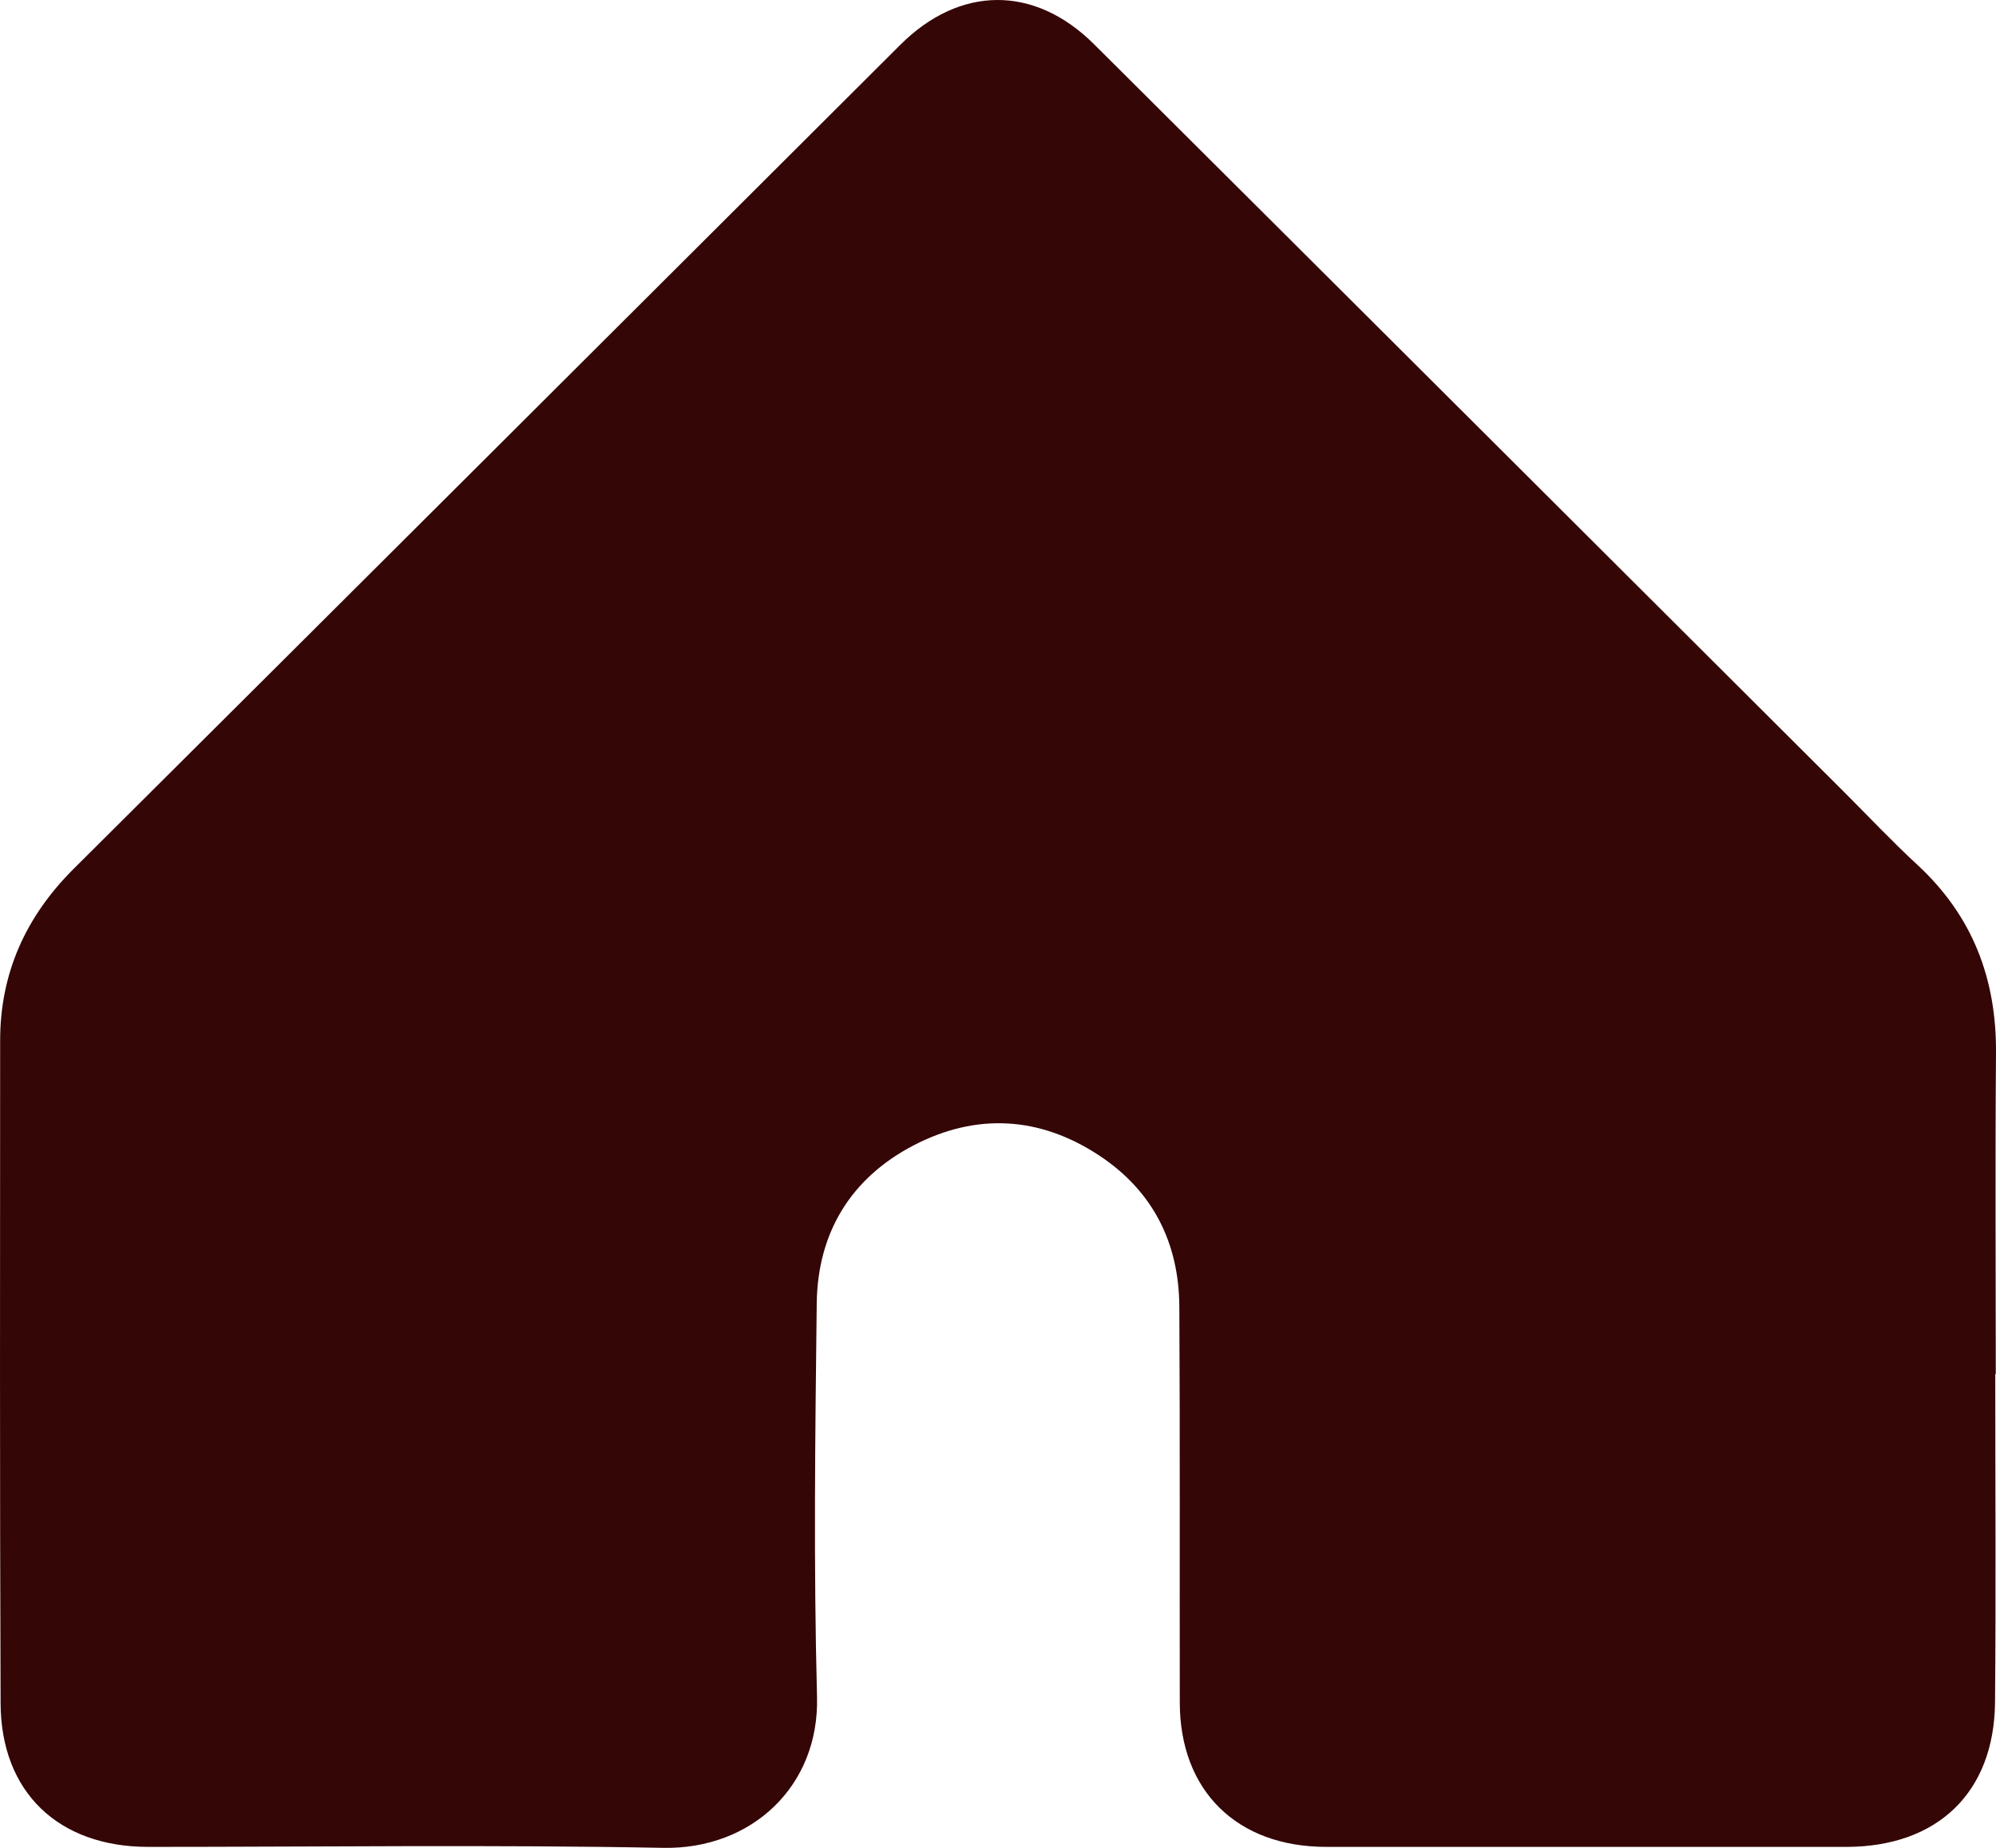 <svg width="27" height="25" viewBox="0 0 27 25" fill="none" xmlns="http://www.w3.org/2000/svg">
<g clip-path="url(#clip0_489_423)">
<path d="M26.99 18.591C26.99 20.07 27 21.549 26.987 23.028C26.977 24.25 26.209 24.986 24.976 24.987C22.632 24.988 20.286 24.988 17.941 24.987C16.732 24.987 15.961 24.229 15.959 23.035C15.956 21.249 15.963 19.464 15.953 17.679C15.948 16.819 15.599 16.116 14.872 15.635C14.069 15.104 13.21 15.052 12.356 15.497C11.503 15.943 11.06 16.683 11.048 17.633C11.027 19.407 11.005 21.183 11.052 22.957C11.084 24.167 10.166 25.021 8.976 25C6.653 24.956 4.329 24.987 2.005 24.987C0.791 24.987 0.013 24.247 0.008 23.045C-0.003 20.056 -0 17.066 0.002 14.077C0.002 13.167 0.348 12.4 0.997 11.754C4.727 8.042 8.452 4.323 12.178 0.607C12.982 -0.195 13.99 -0.207 14.8 0.599C18.184 3.968 21.562 7.342 24.943 10.713C25.273 11.043 25.593 11.383 25.936 11.7C26.685 12.392 27.008 13.246 27 14.249C26.988 15.697 26.997 17.144 26.997 18.59C26.995 18.59 26.993 18.59 26.991 18.59L26.99 18.591Z" fill="#350606"/>
</g>
<defs>
<clipPath id="clip0_489_423">
<rect width="27" height="25" fill="white"/>
</clipPath>
</defs>
</svg>
